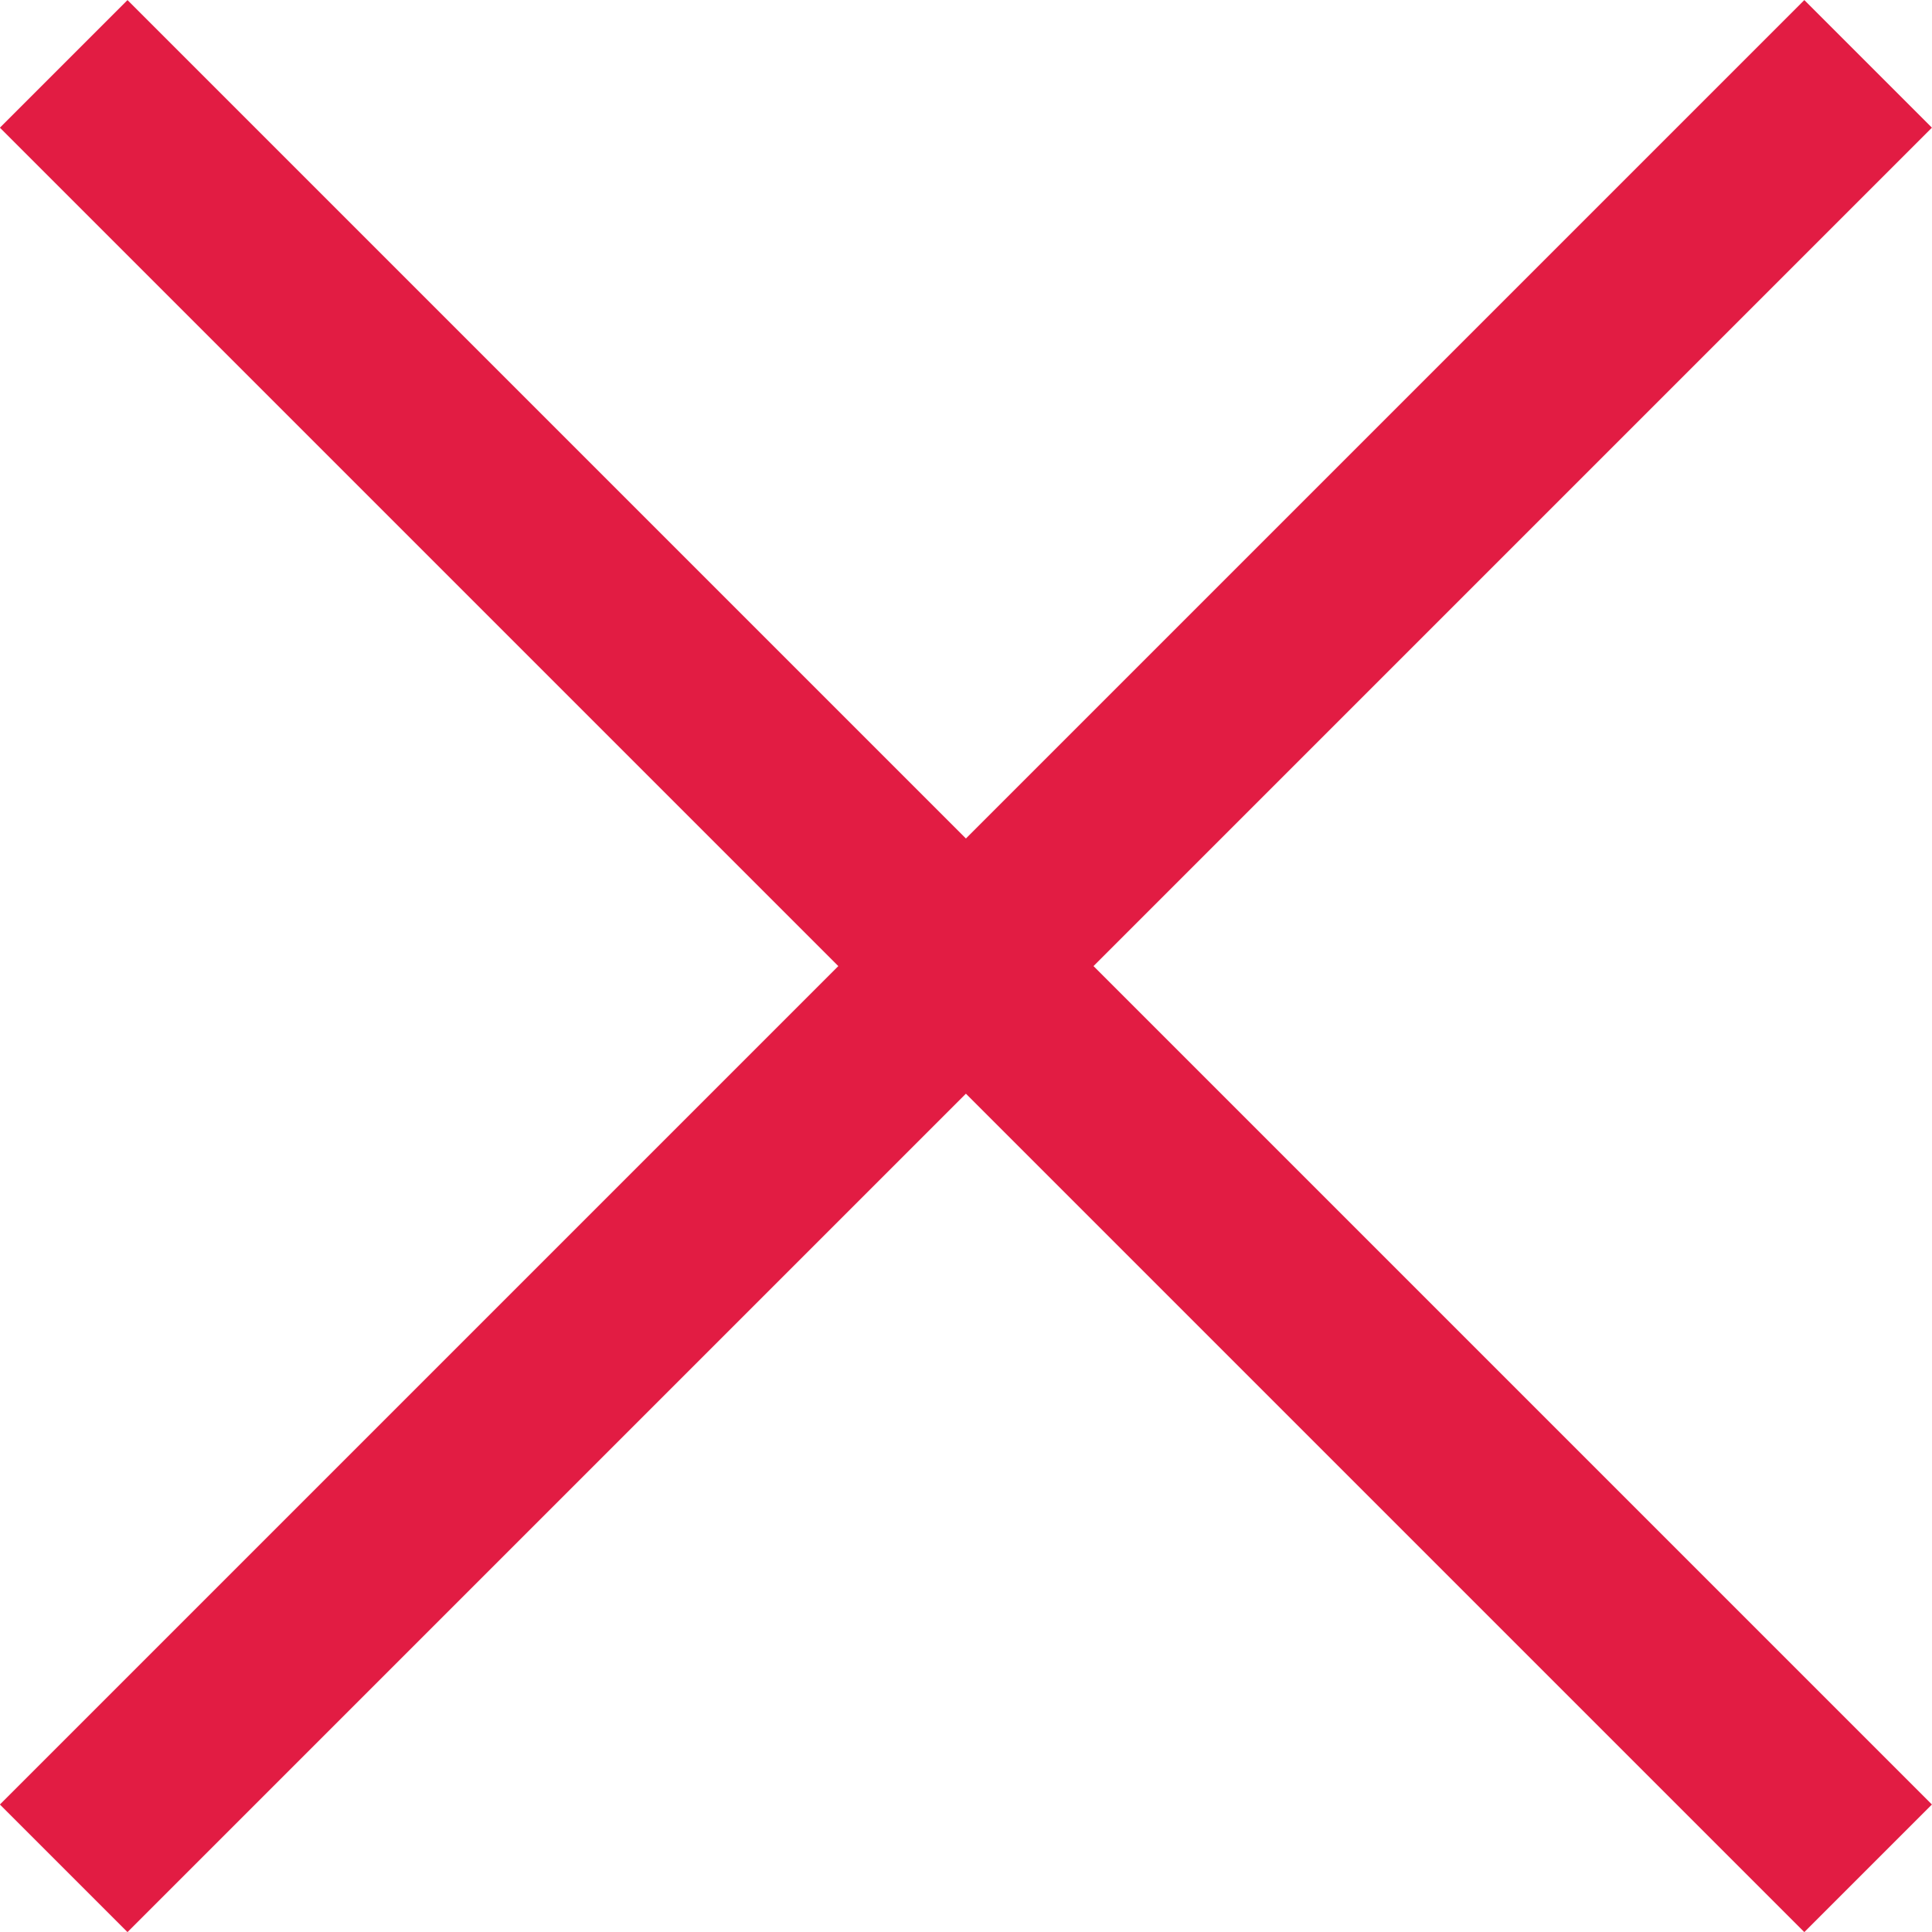 <svg xmlns="http://www.w3.org/2000/svg" width="10.707" height="10.707" viewBox="0 0 10.707 10.707">
  <g id="close-svgrepo-com" transform="translate(-15.954 -15.812)">
    <line id="線_1" data-name="線 1" x2="10" y2="10" transform="translate(16.307 16.166)" fill="none" stroke="#e21c43" stroke-width="1"/>
    <line id="線_2" data-name="線 2" x1="10" y2="10" transform="translate(16.307 16.166)" fill="none" stroke="#e21c43" stroke-width="1"/>
  </g>
</svg>

